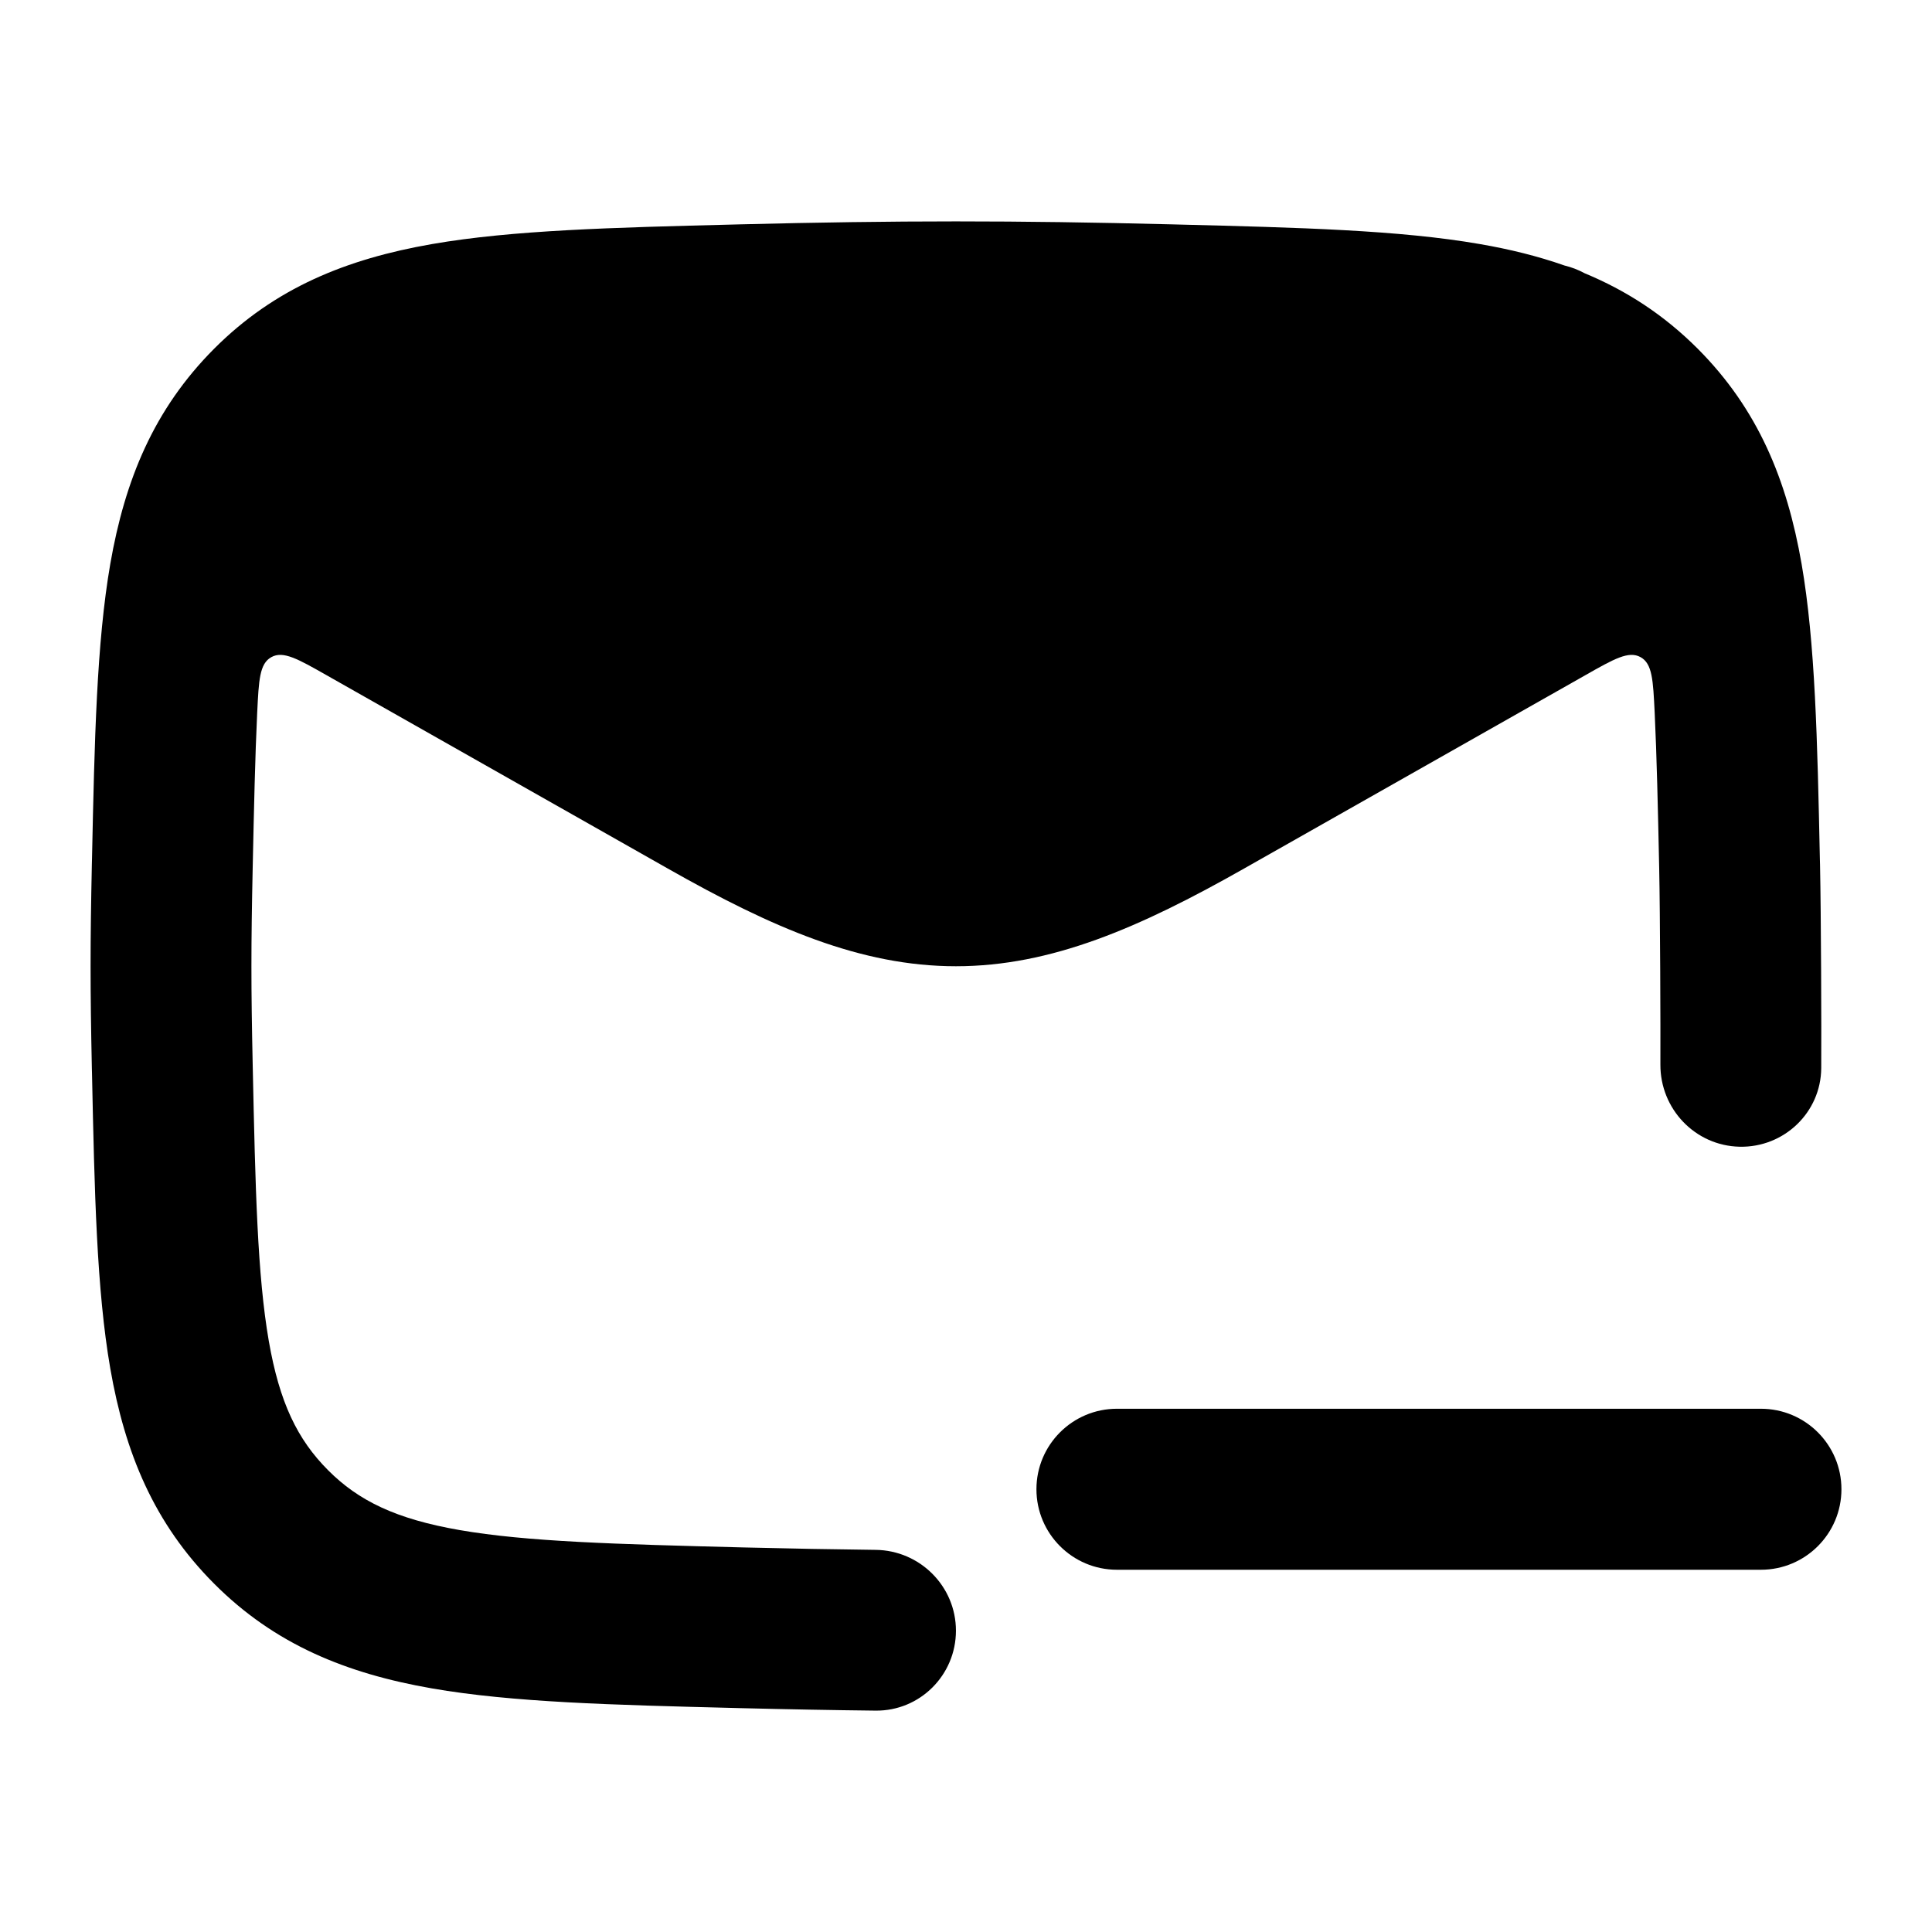 <svg width="24" height="24" viewBox="0 0 24 24" xmlns="http://www.w3.org/2000/svg">
<path class="pr-icon-bulk-secondary" d="M15.455 10.789L19.691 8.389C20.052 8.184 20.232 8.082 20.379 8.163C20.526 8.244 20.535 8.446 20.555 8.852C20.581 9.399 20.595 10.033 20.611 10.782C20.623 11.364 20.628 12.777 20.626 13.224C20.623 13.776 21.058 14.233 21.61 14.245C22.162 14.257 22.621 13.819 22.624 13.267C22.627 12.79 22.622 11.353 22.609 10.739L22.607 10.664C22.576 9.198 22.55 7.987 22.38 7.005C22.198 5.96 21.839 5.084 21.09 4.332C20.666 3.908 20.2 3.608 19.684 3.394C19.605 3.351 19.521 3.319 19.434 3.298C19.104 3.182 18.755 3.096 18.384 3.032C17.383 2.858 16.142 2.827 14.632 2.789L14.557 2.787C12.601 2.738 11.149 2.738 9.193 2.787L9.118 2.789C7.608 2.827 6.367 2.858 5.366 3.032C4.303 3.217 3.414 3.577 2.66 4.332C1.911 5.084 1.552 5.96 1.37 7.005C1.2 7.987 1.174 9.198 1.143 10.664L1.141 10.739C1.12 11.738 1.12 12.268 1.141 13.266L1.143 13.341C1.174 14.807 1.2 16.018 1.37 17C1.552 18.046 1.911 18.922 2.66 19.673C3.414 20.429 4.303 20.789 5.366 20.974C6.367 21.148 7.609 21.179 9.118 21.217L9.193 21.219C9.792 21.234 10.343 21.244 10.877 21.25C11.428 21.256 11.875 20.808 11.875 20.257C11.875 19.706 11.428 19.259 10.877 19.253C10.36 19.247 9.824 19.237 9.243 19.223C7.64 19.182 6.547 19.152 5.709 19.007C4.915 18.869 4.453 18.642 4.076 18.264C3.695 17.882 3.473 17.426 3.339 16.658C3.198 15.843 3.172 14.784 3.139 13.223C3.118 12.254 3.118 11.752 3.139 10.782C3.155 10.033 3.169 9.399 3.195 8.852C3.215 8.447 3.224 8.244 3.371 8.163C3.518 8.082 3.698 8.184 4.059 8.389L8.295 10.789C9.594 11.526 10.694 12.003 11.875 12.003C13.056 12.003 14.155 11.526 15.455 10.789Z" fill="currentColor"/>
<path class="pr-icon-bulk-primary" fill-rule="evenodd" clip-rule="evenodd" d="M12.875 18.5C12.875 17.948 13.323 17.5 13.875 17.5H21.875C22.427 17.5 22.875 17.948 22.875 18.5C22.875 19.052 22.427 19.5 21.875 19.5H13.875C13.323 19.5 12.875 19.052 12.875 18.5Z" fill="currentColor"/>
</svg>
